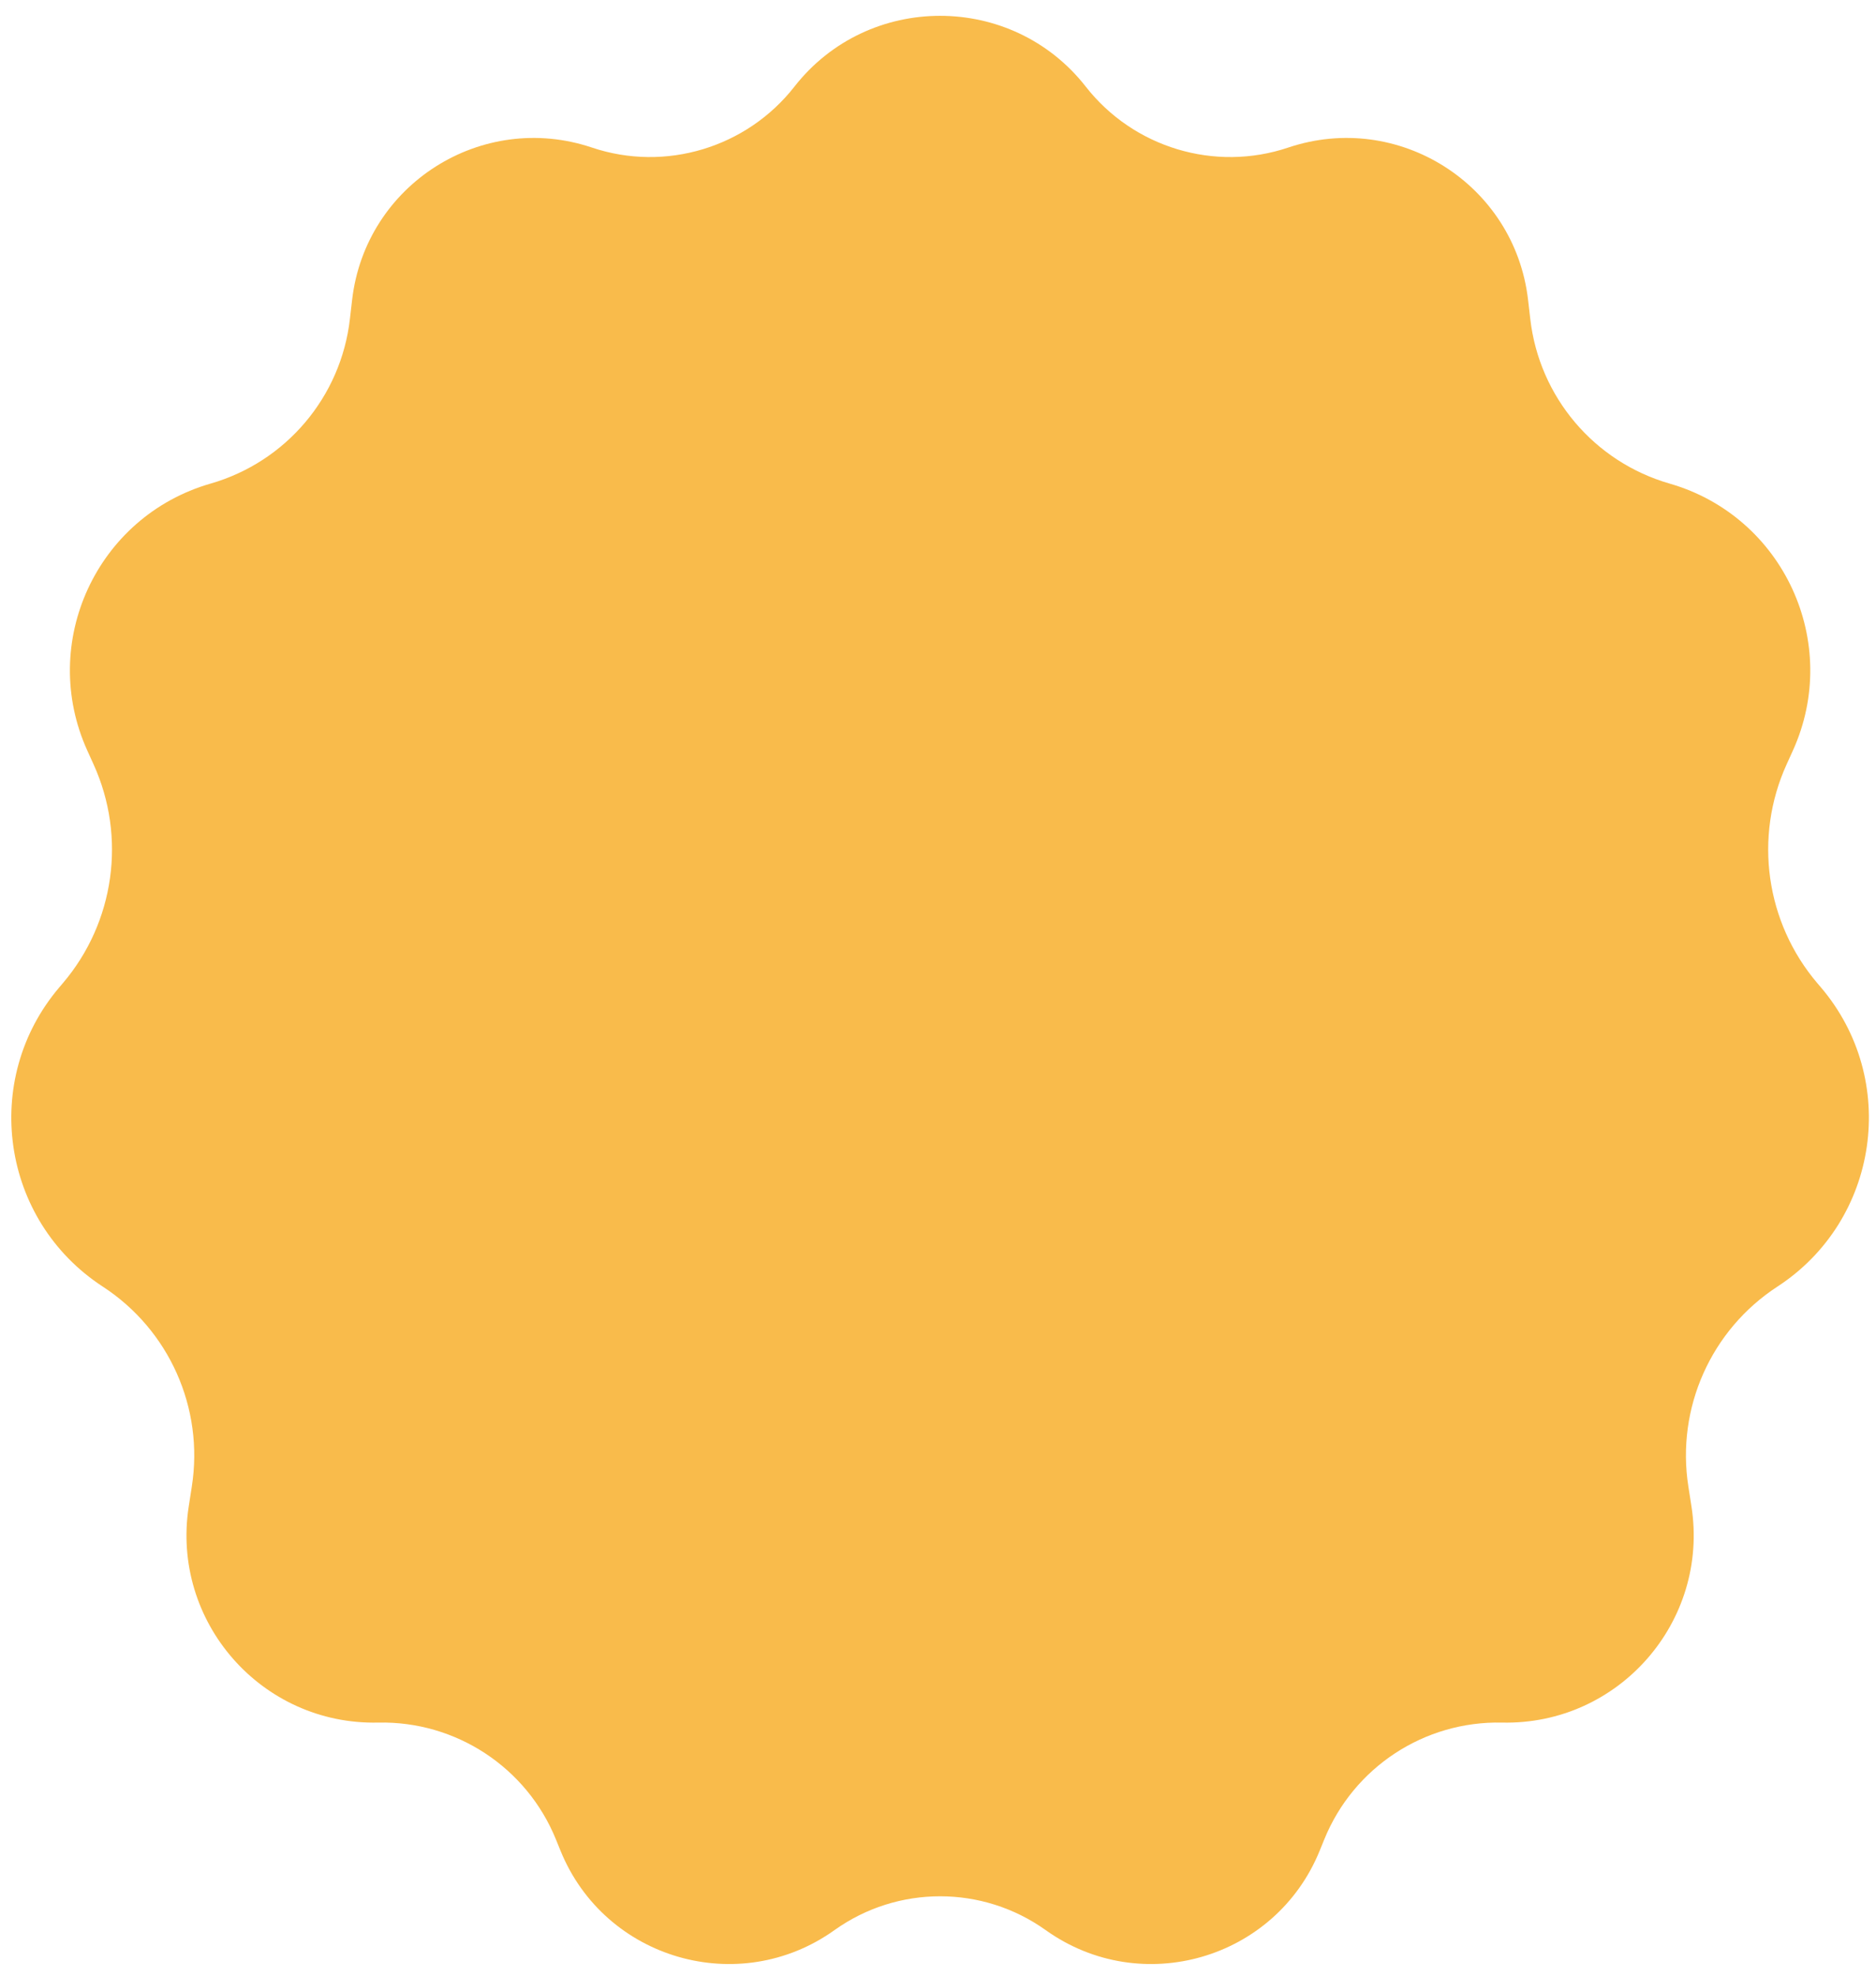 <svg width="113" height="119" viewBox="0 0 113 119" fill="none" xmlns="http://www.w3.org/2000/svg">
<path d="M47.853 5.216C52.299 -0.468 60.953 -0.468 65.399 5.216V5.216C68.275 8.892 73.171 10.375 77.595 8.888V8.888C84.233 6.657 91.24 11.108 92.043 18.065L92.176 19.217C92.717 23.911 96.027 27.819 100.568 29.126V29.126C107.432 31.102 110.942 38.712 107.989 45.216L107.617 46.035C105.628 50.416 106.349 55.552 109.467 59.216L109.678 59.463C114.418 65.032 113.189 73.499 107.061 77.491V77.491C103.062 80.096 100.962 84.804 101.696 89.52L101.884 90.726C102.964 97.671 97.504 103.905 90.477 103.749V103.749C85.793 103.645 81.531 106.445 79.767 110.785L79.491 111.463C76.828 118.015 68.743 120.359 62.988 116.249V116.249C59.182 113.531 54.07 113.531 50.264 116.249V116.249C44.509 120.359 36.425 118.015 33.761 111.463L33.486 110.785C31.721 106.445 27.46 103.645 22.776 103.749V103.749C15.749 103.905 10.288 97.671 11.369 90.726L11.556 89.52C12.29 84.804 10.19 80.096 6.191 77.491V77.491C0.063 73.499 -1.165 65.032 3.575 59.463L3.785 59.216C6.904 55.552 7.625 50.416 5.635 46.035L5.264 45.216C2.31 38.712 5.82 31.102 12.685 29.126V29.126C17.225 27.819 20.535 23.911 21.076 19.217L21.209 18.065C22.012 11.108 29.019 6.657 35.657 8.888V8.888C40.082 10.375 44.978 8.892 47.853 5.216V5.216Z" fill="#F9BB4B"/>
</svg>
